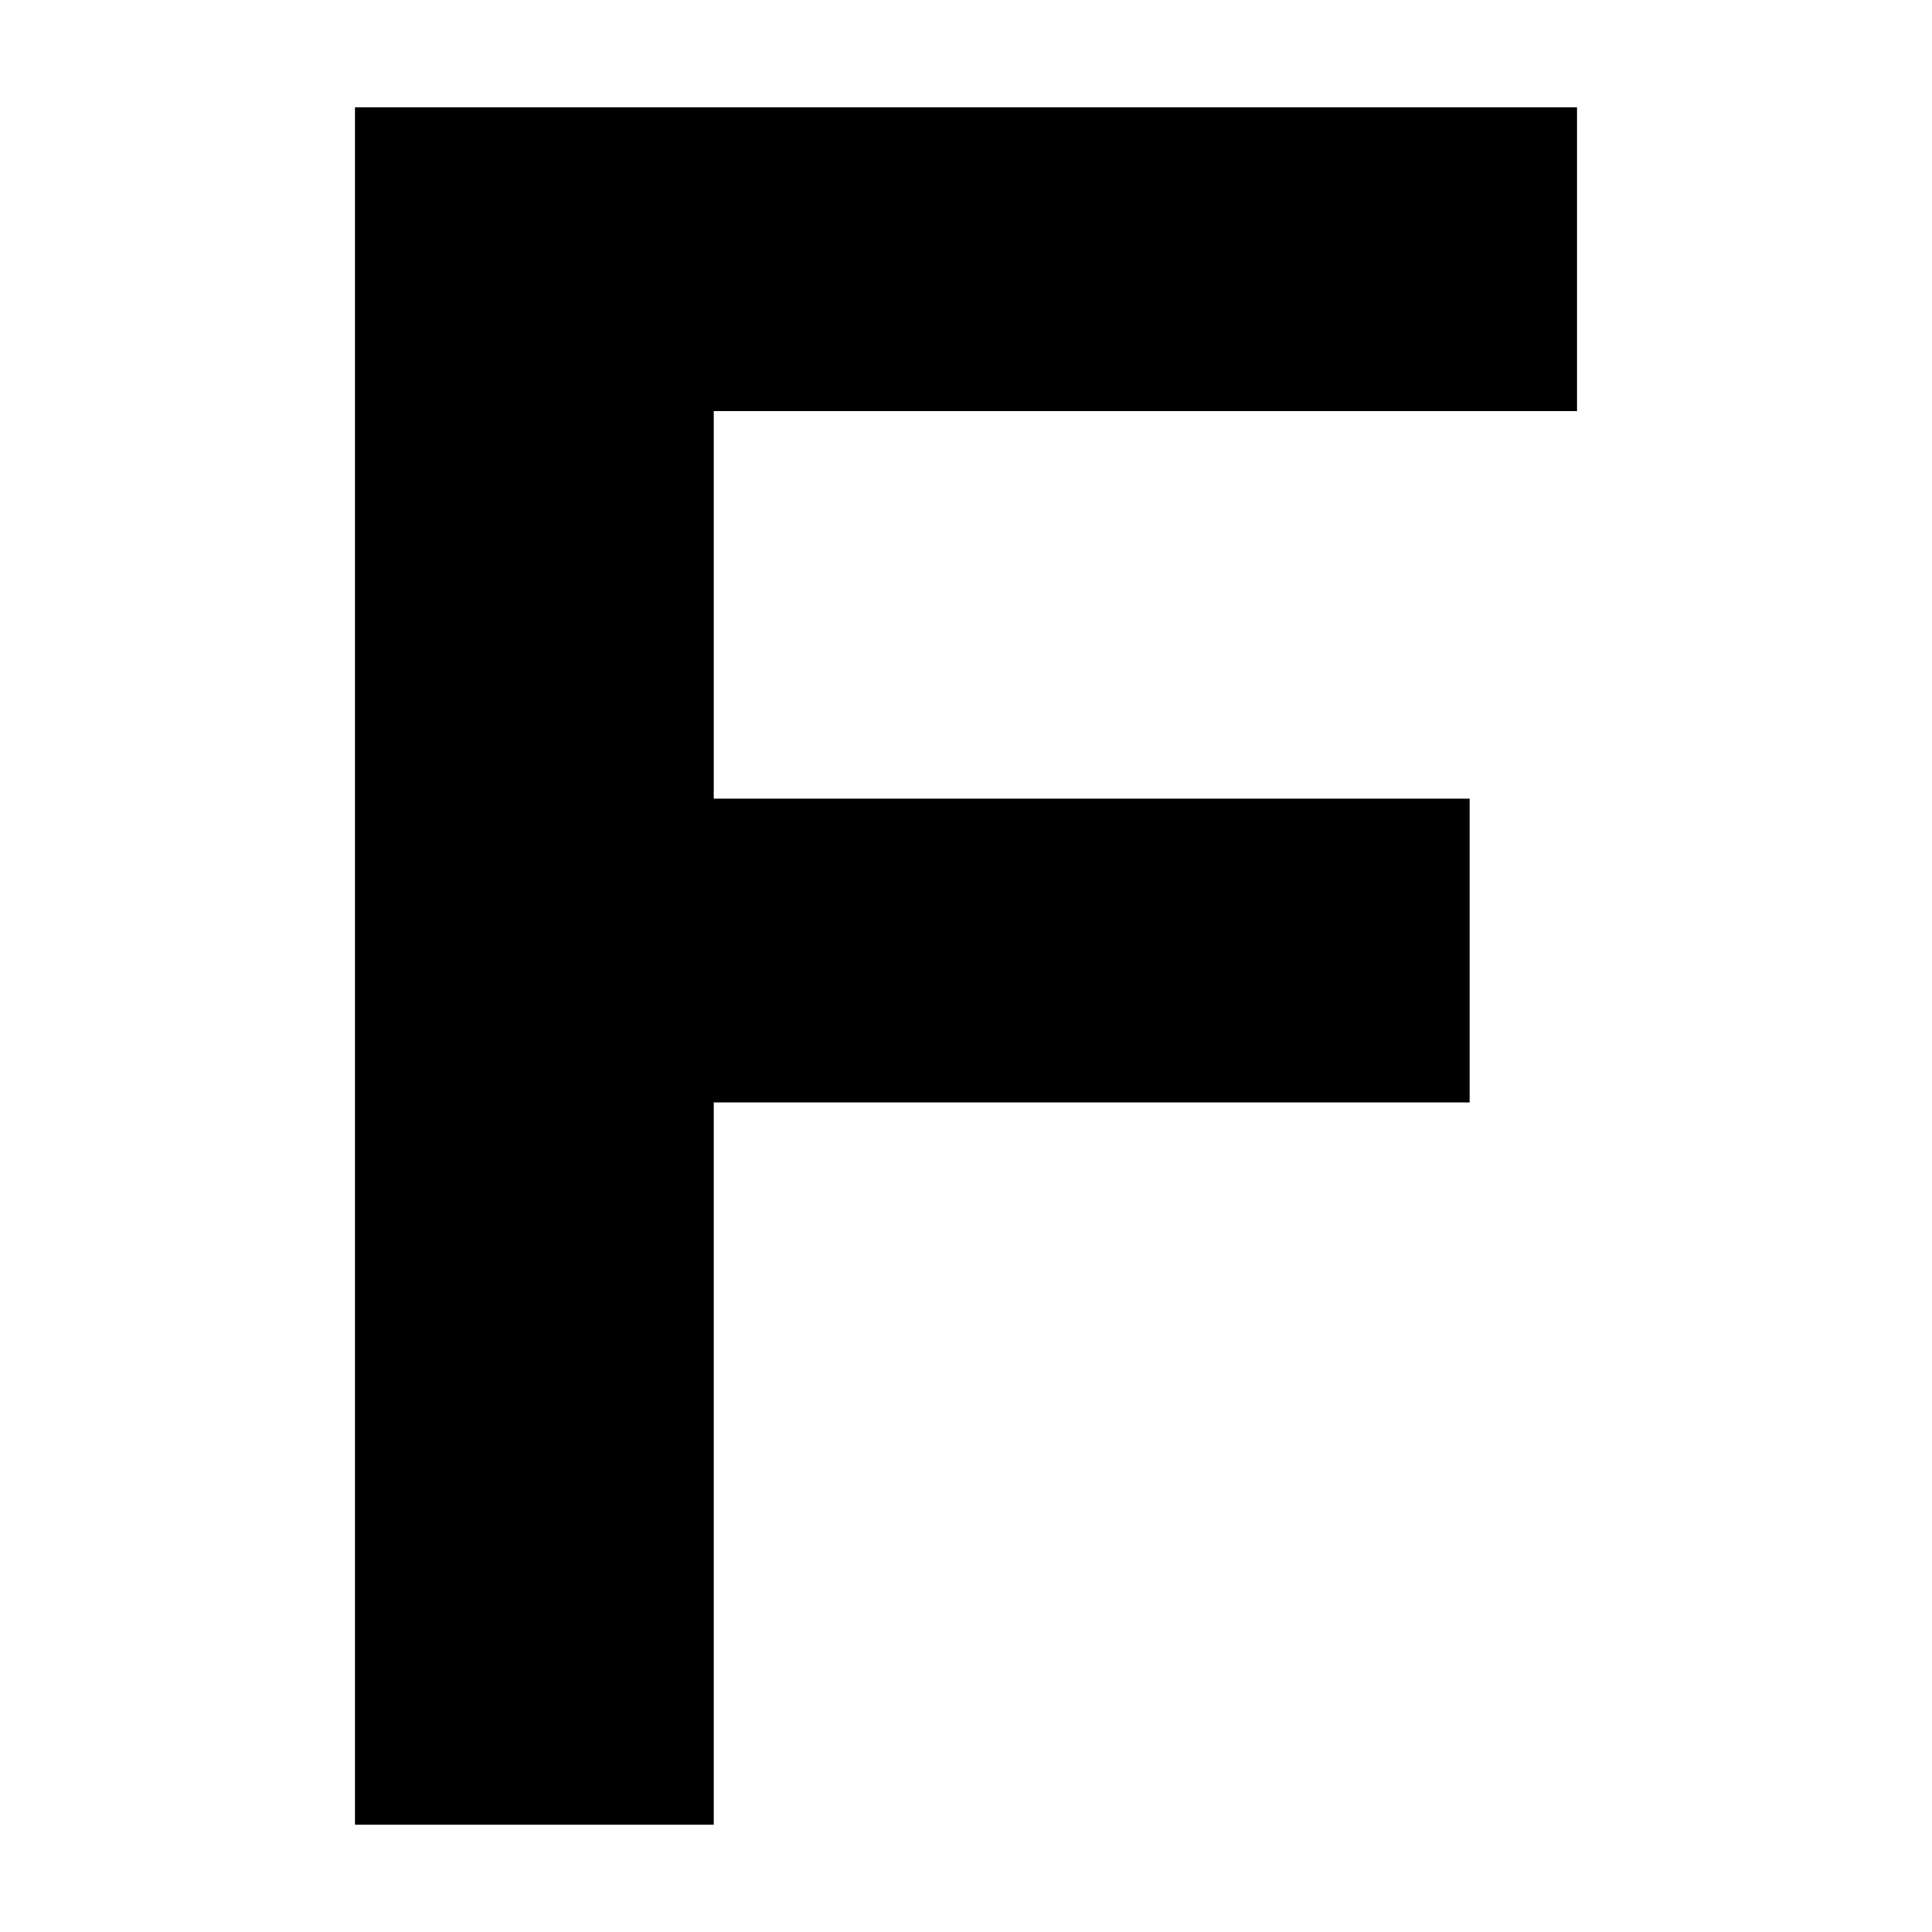 <?xml version="1.0" encoding="utf-8"?>
<!-- Generator: Adobe Illustrator 16.0.3, SVG Export Plug-In . SVG Version: 6.00 Build 0)  -->
<!DOCTYPE svg PUBLIC "-//W3C//DTD SVG 1.1//EN" "http://www.w3.org/Graphics/SVG/1.1/DTD/svg11.dtd">
<svg version="1.1" id="Ebene_1" xmlns="http://www.w3.org/2000/svg" xmlns:xlink="http://www.w3.org/1999/xlink" x="0px" y="0px"
	 width="18px" height="18px" viewBox="-1.277 -1.016 18 18" enable-background="new -1.277 -1.016 18 18" xml:space="preserve">
<g>
	<path d="M5.373,15.984H2.03v-16h11.386v2.831H5.373v3.61h7.042v2.83H5.373V15.984z"/>
</g>
</svg>
